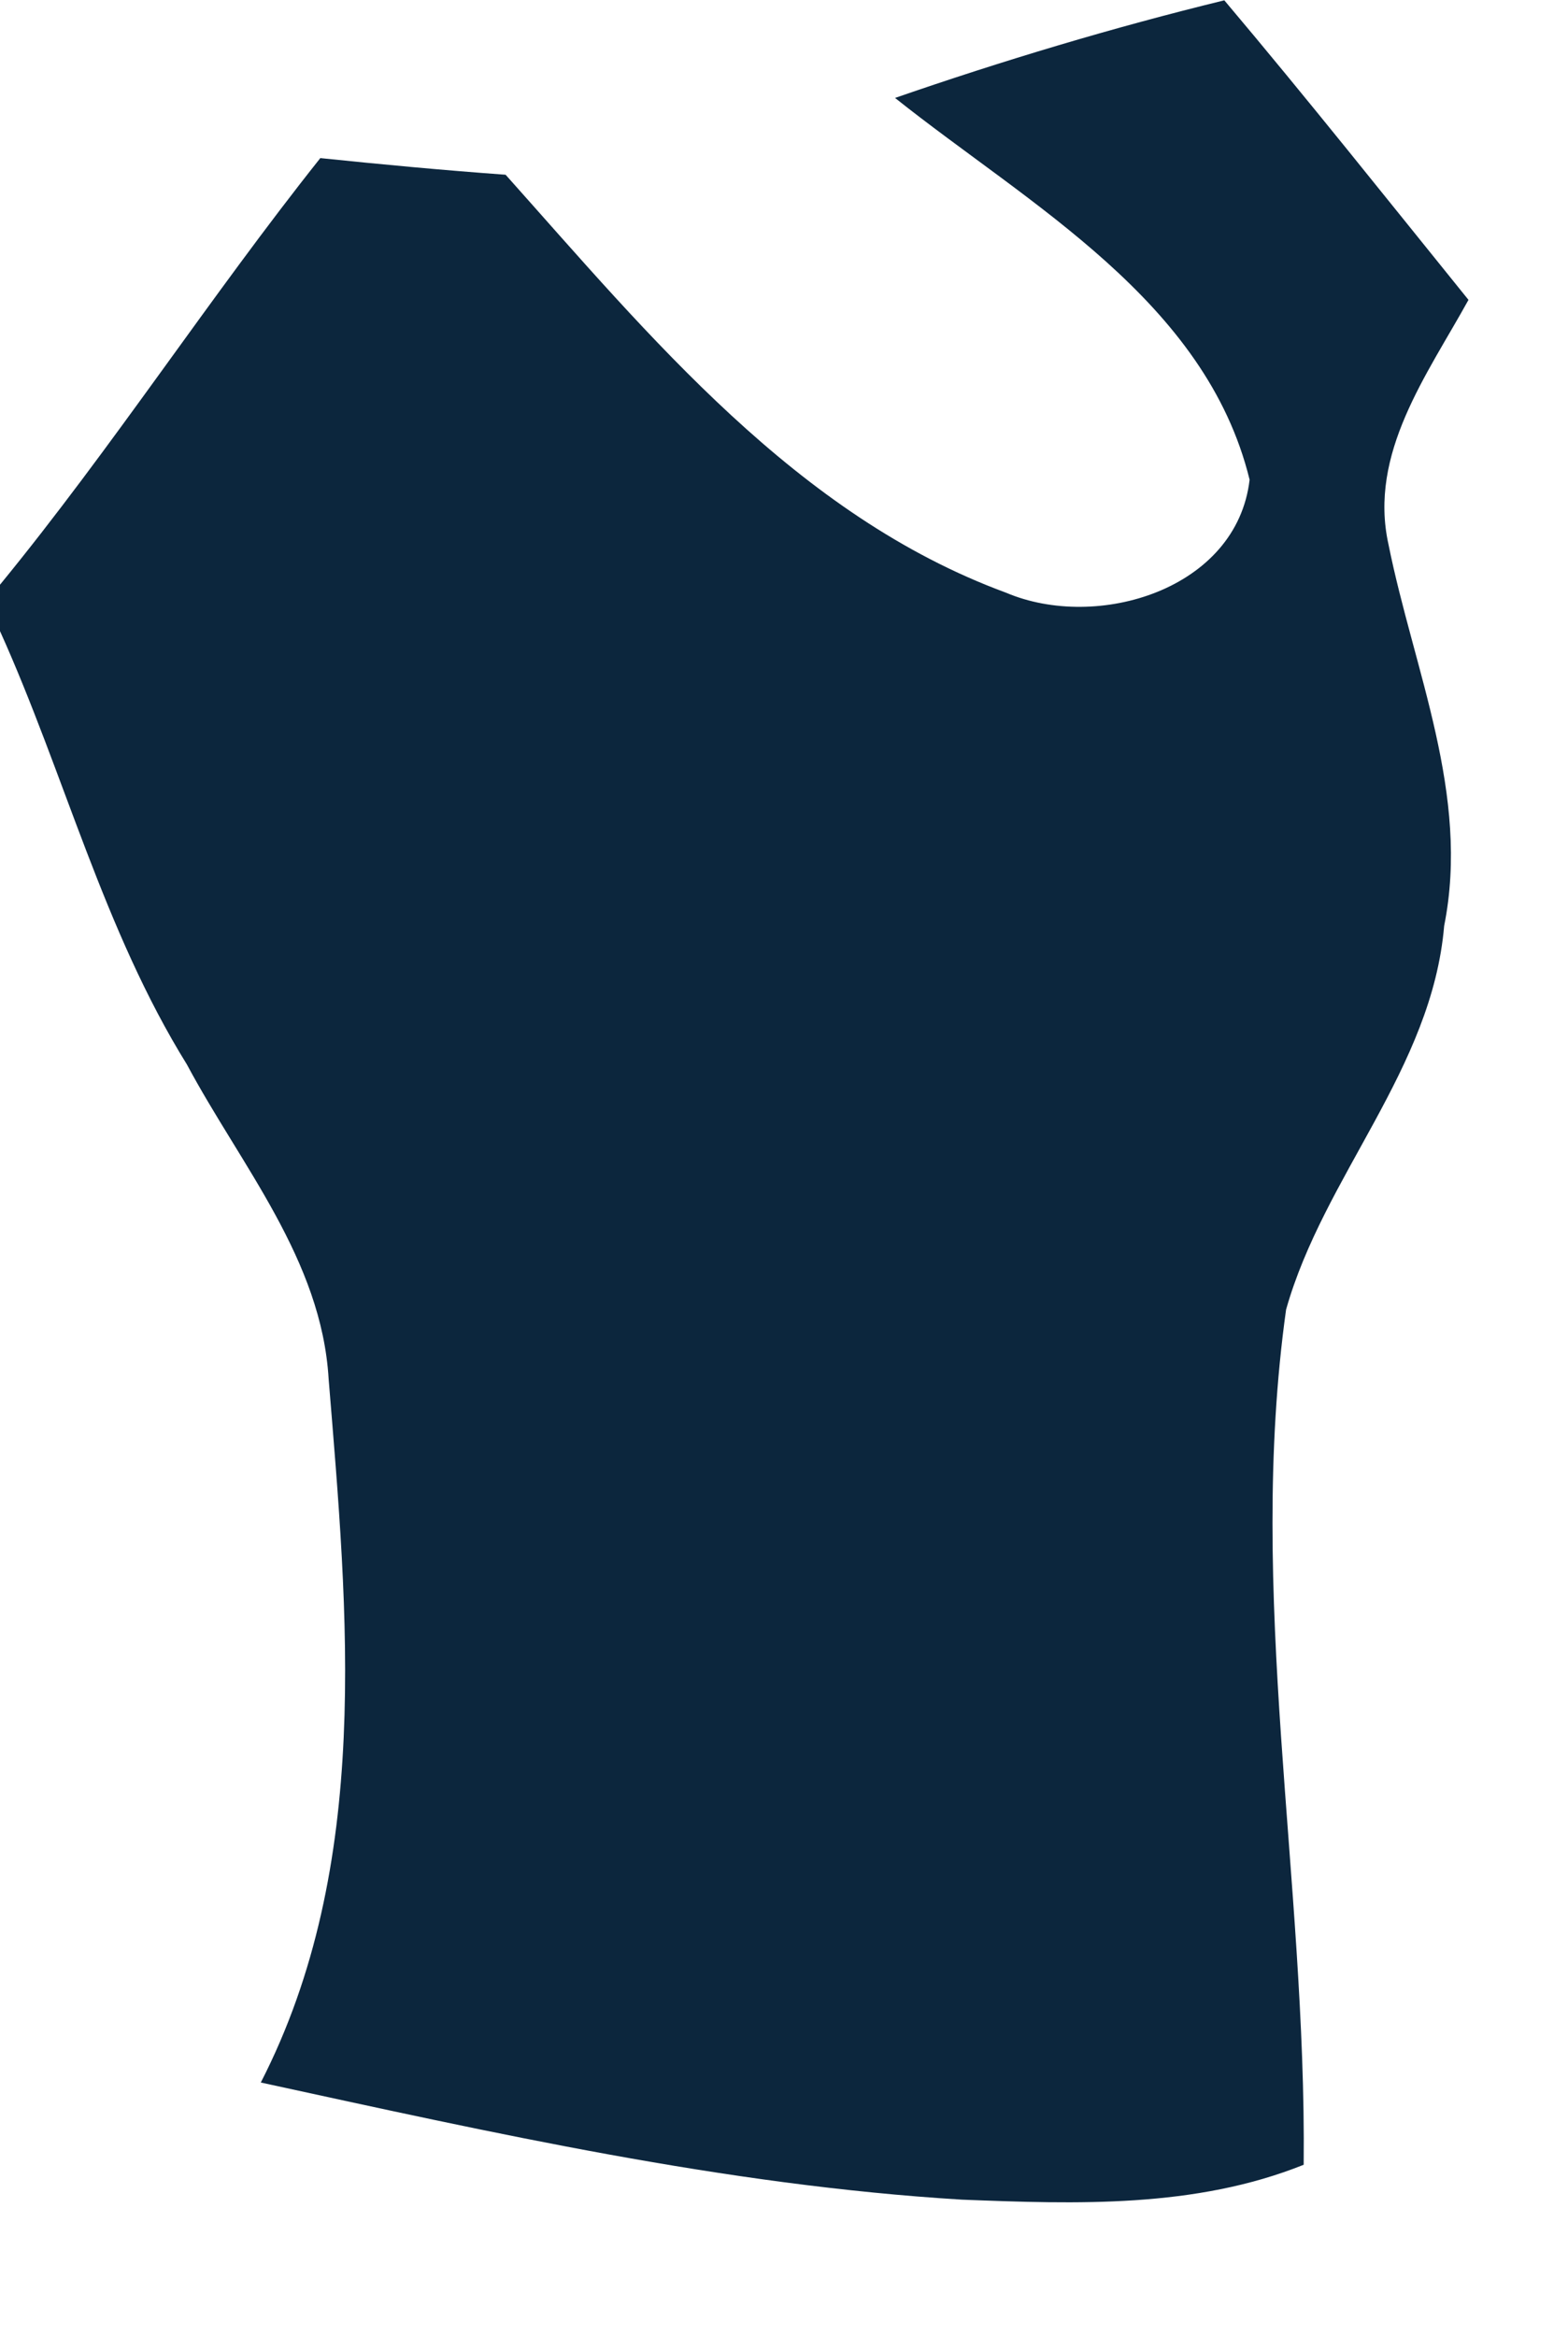 <?xml version="1.0" encoding="UTF-8" ?>
<!DOCTYPE svg PUBLIC "-//W3C//DTD SVG 1.1//EN" "http://www.w3.org/Graphics/SVG/1.1/DTD/svg11.dtd">
<svg width="49pt" height="73pt" viewBox="0 0 49 73" version="1.1" xmlns="http://www.w3.org/2000/svg">
<g id="#0c263dff">
<path fill="#0c263d" opacity="1.00" d=" M 27.97 3.06 C 31.35 1.89 34.78 0.86 38.26 0.01 C 40.85 3.08 43.36 6.24 45.89 9.37 C 44.60 11.71 42.76 14.17 43.39 17.01 C 44.18 20.94 45.95 24.83 45.13 28.93 C 44.75 33.40 41.37 36.74 40.19 40.92 C 38.95 49.80 40.83 58.74 40.74 67.64 C 37.35 69.00 33.64 68.87 30.06 68.73 C 22.65 68.28 15.38 66.64 8.15 65.07 C 11.63 58.29 10.87 50.43 10.27 43.09 C 10.05 39.36 7.53 36.42 5.84 33.26 C 3.23 29.05 2.02 24.20 0.00 19.72 L 0.00 18.27 C 3.52 13.97 6.55 9.29 10.01 4.94 C 11.94 5.14 13.87 5.32 15.80 5.46 C 20.31 10.51 24.89 16.11 31.44 18.52 C 34.29 19.73 38.65 18.42 39.05 14.99 C 37.68 9.39 32.16 6.40 27.97 3.06 Z" />
</g>
</svg>
